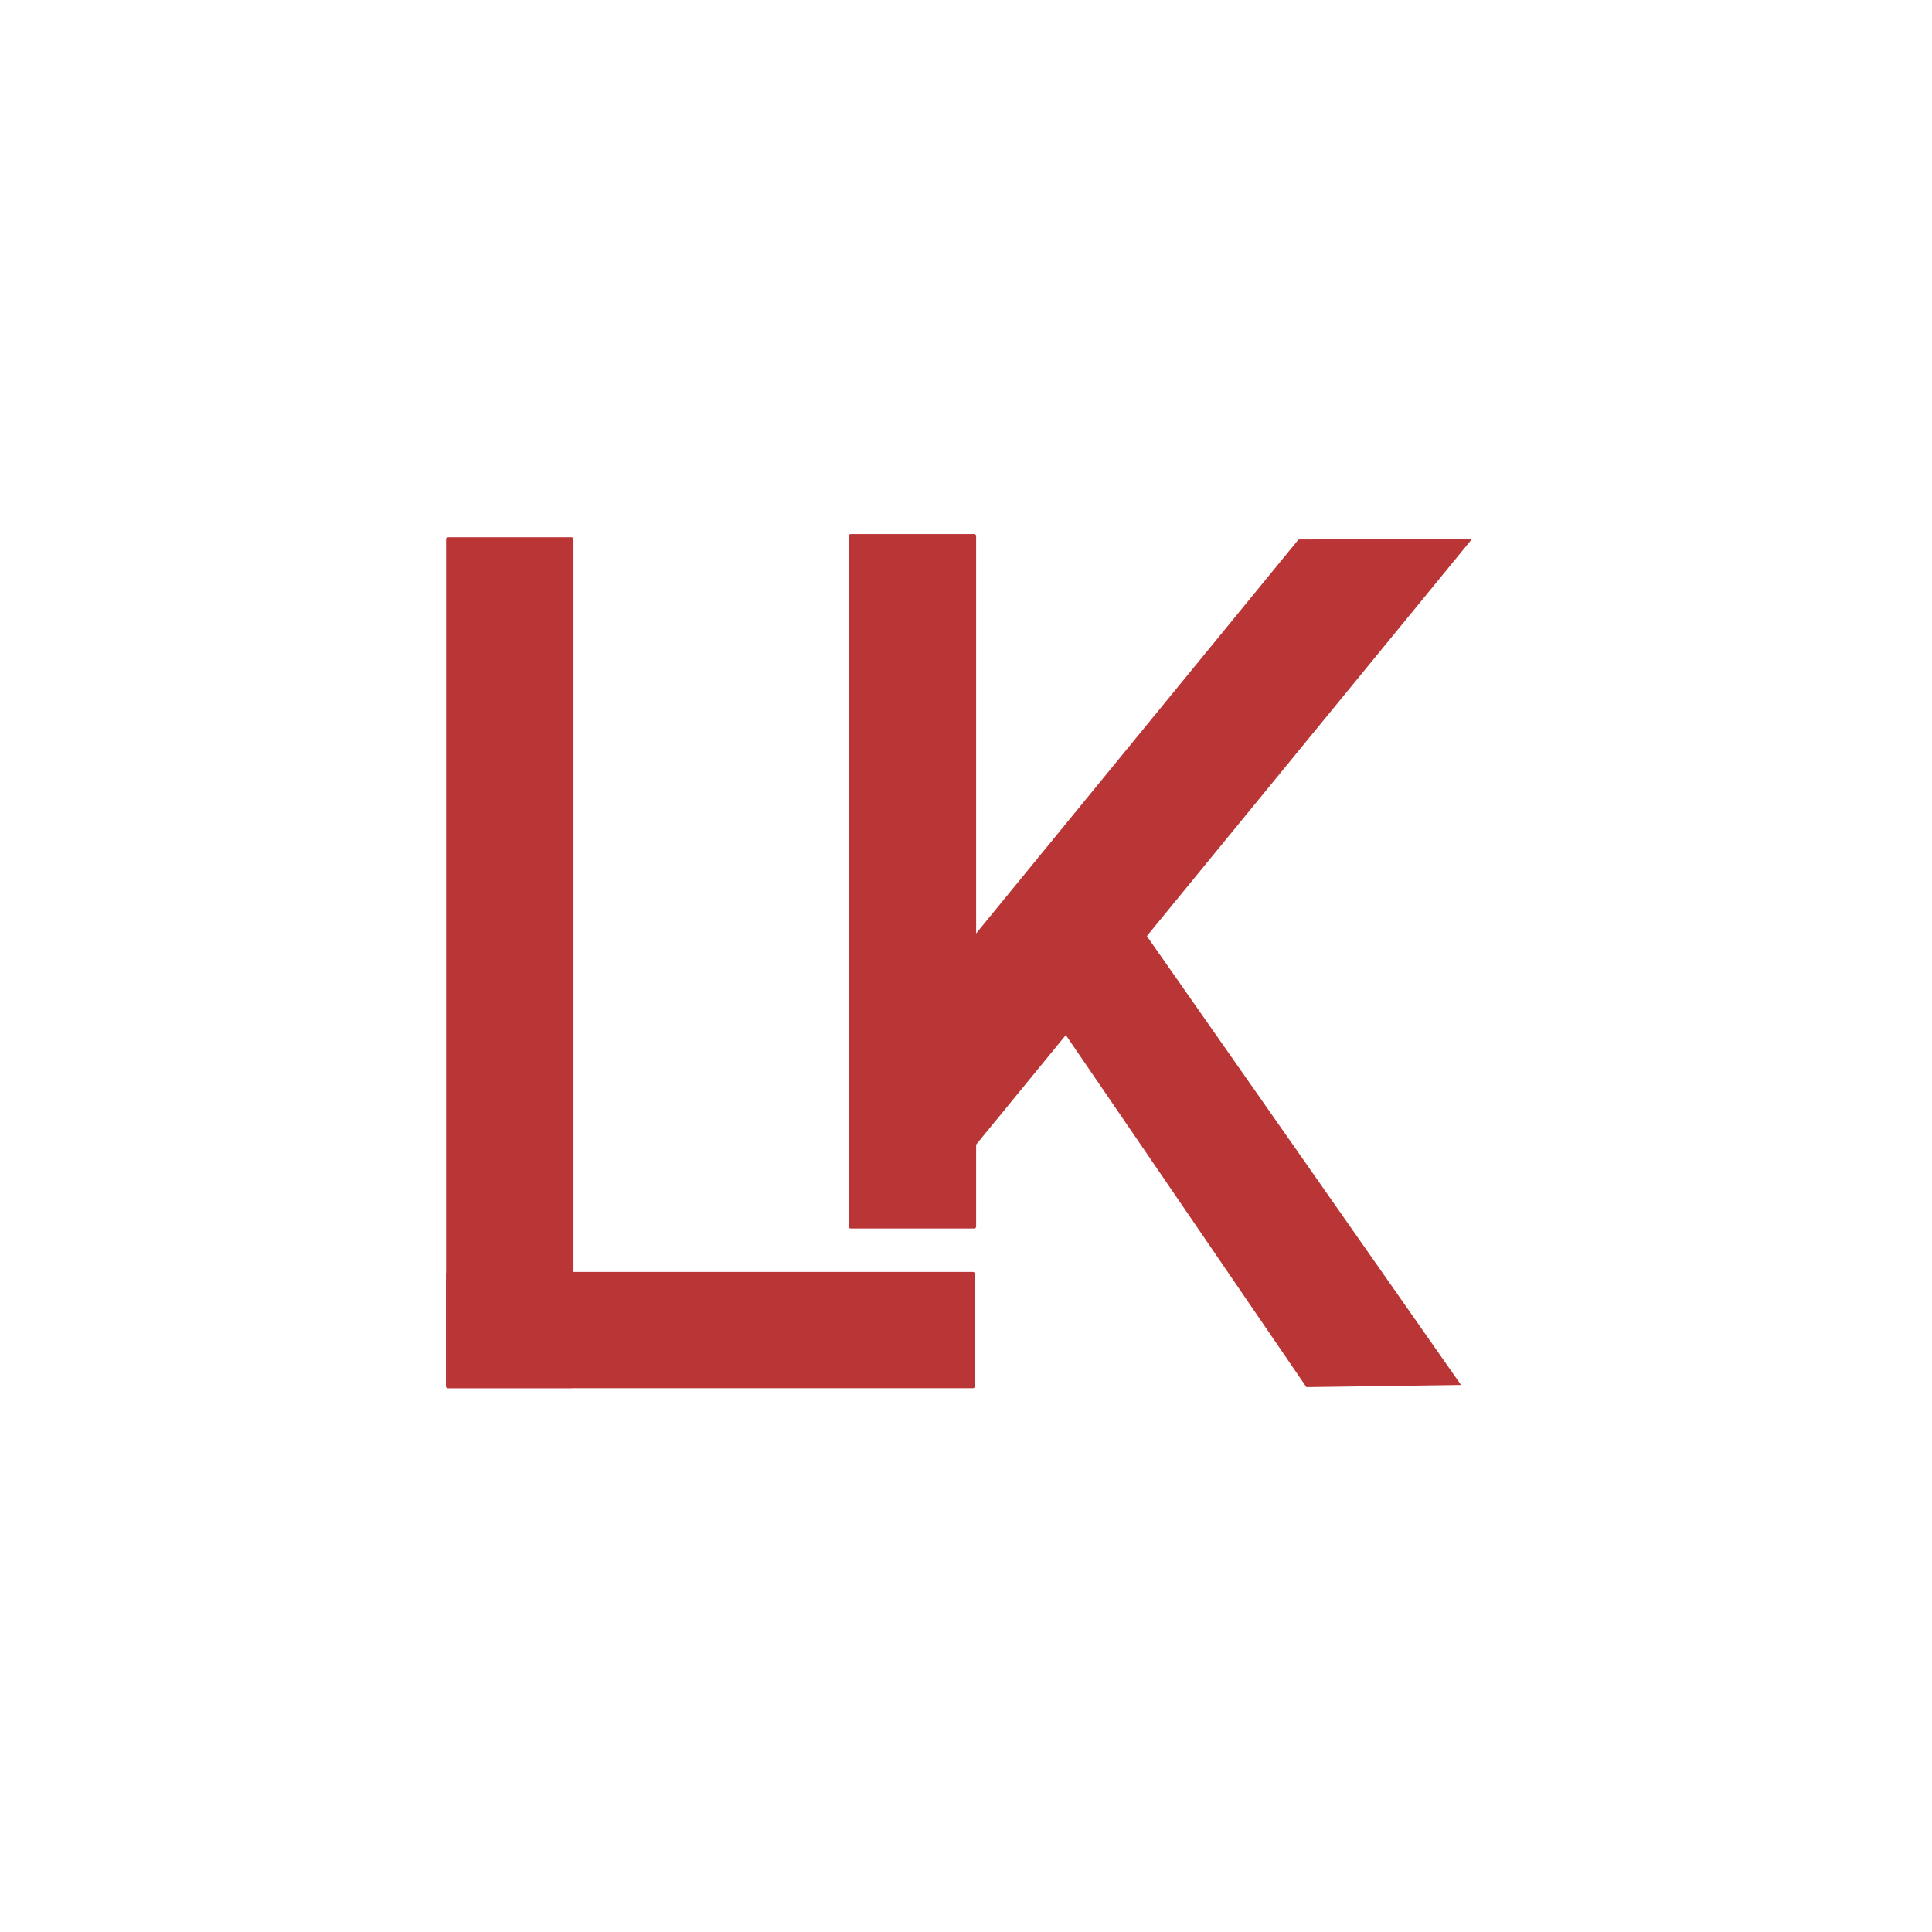<?xml version="1.0" standalone="yes"?>
<!DOCTYPE svg PUBLIC "-//W3C//DTD SVG 1.1//EN" "http://www.w3.org/Graphics/SVG/1.1/DTD/svg11.dtd">
<svg xmlns="http://www.w3.org/2000/svg" height="490.618" cursor="crosshair" width="490.618" version="1.1" viewBox="0 0 490.618 490.618" style="zoom: 1;"><!-- svg-source:excalidraw --><defs><style class="style-fonts"></style></defs><g stroke-linecap="round" transform="translate(10 10) rotate(0 235.309 235.309)"></g><g stroke-linecap="round" transform="translate(113.777 136.935) rotate(0 15.674 107.536)"><path d="M0 0 L31.35 0 L31.35 215.07 L0 215.07" stroke="none" stroke-width="0" fill="#ba3535"></path><path d="M0 0 C10.97 0, 21.93 0, 31.35 0 M0 0 C10.99 0, 21.97 0, 31.35 0 M31.35 0 C31.35 47.35, 31.35 94.7, 31.35 215.07 M31.35 0 C31.35 62.23, 31.35 124.45, 31.35 215.07 M31.35 215.07 C24.48 215.07, 17.6 215.07, 0 215.07 M31.35 215.07 C19.73 215.07, 8.11 215.07, 0 215.07 M0 215.07 C0 138.84, 0 62.6, 0 0 M0 215.07 C0 132.17, 0 49.27, 0 0" stroke="#ba3535" stroke-width="1" fill="none"></path></g><g stroke-linecap="round" transform="translate(113.77 323.501) rotate(0 66.643 14.258)"><path d="M0 0 L133.29 0 L133.29 28.52 L0 28.52" stroke="none" stroke-width="0" fill="#ba3535"></path><path d="M0 0 C33.96 0, 67.92 0, 133.29 0 M0 0 C47.75 0, 95.51 0, 133.29 0 M133.29 0 C133.29 5.98, 133.29 11.95, 133.29 28.52 M133.29 0 C133.29 10.89, 133.29 21.78, 133.29 28.52 M133.29 28.52 C94.13 28.52, 54.98 28.52, 0 28.52 M133.29 28.52 C80.09 28.52, 26.89 28.52, 0 28.52 M0 28.52 C0 17.97, 0 7.42, 0 0 M0 28.52 C0 20.21, 0 11.91, 0 0" stroke="#ba3535" stroke-width="1" fill="none"></path></g><g stroke-linecap="round" transform="translate(216.011 136.125) rotate(0 15.685 87.67)"><path d="M0 0 L31.37 0 L31.37 175.34 L0 175.34" stroke="none" stroke-width="0" fill="#ba3535"></path><path d="M0 0 C6.57 0, 13.13 0, 31.37 0 M0 0 C10.62 0, 21.24 0, 31.37 0 M31.37 0 C31.37 52.05, 31.37 104.1, 31.37 175.34 M31.37 0 C31.37 58.01, 31.37 116.02, 31.37 175.34 M31.37 175.34 C23.6 175.34, 15.82 175.34, 0 175.34 M31.37 175.34 C22.69 175.34, 14.02 175.34, 0 175.34 M0 175.34 C0 136.71, 0 98.08, 0 0 M0 175.34 C0 130.28, 0 85.21, 0 0" stroke="#ba3535" stroke-width="1" fill="none"></path></g><g stroke-linecap="round" transform="translate(279.764 103.233) rotate(39.312 16.982 100.95)"><path d="M-0.045,28.061 L33.96,0 L33.96,201.9 L0,201.9 " stroke-width="0" stroke="none" fill="#ba3535"></path></g><g stroke-linecap="round" transform="translate(324.595 111.596) rotate(0 27.559 11.927)"></g><g stroke-linecap="round" transform="translate(302.792 235.199) rotate(145.201 15.819 69.068)"><path d="M-0.143,0.205 L32.414,22.166 L31.497,138.345 L0.322,141.279 " stroke-width="0" stroke="none" fill="#ba3535"></path></g><g stroke-linecap="round" transform="translate(315.472 352.742) rotate(0 31.623 13.797)"></g></svg>